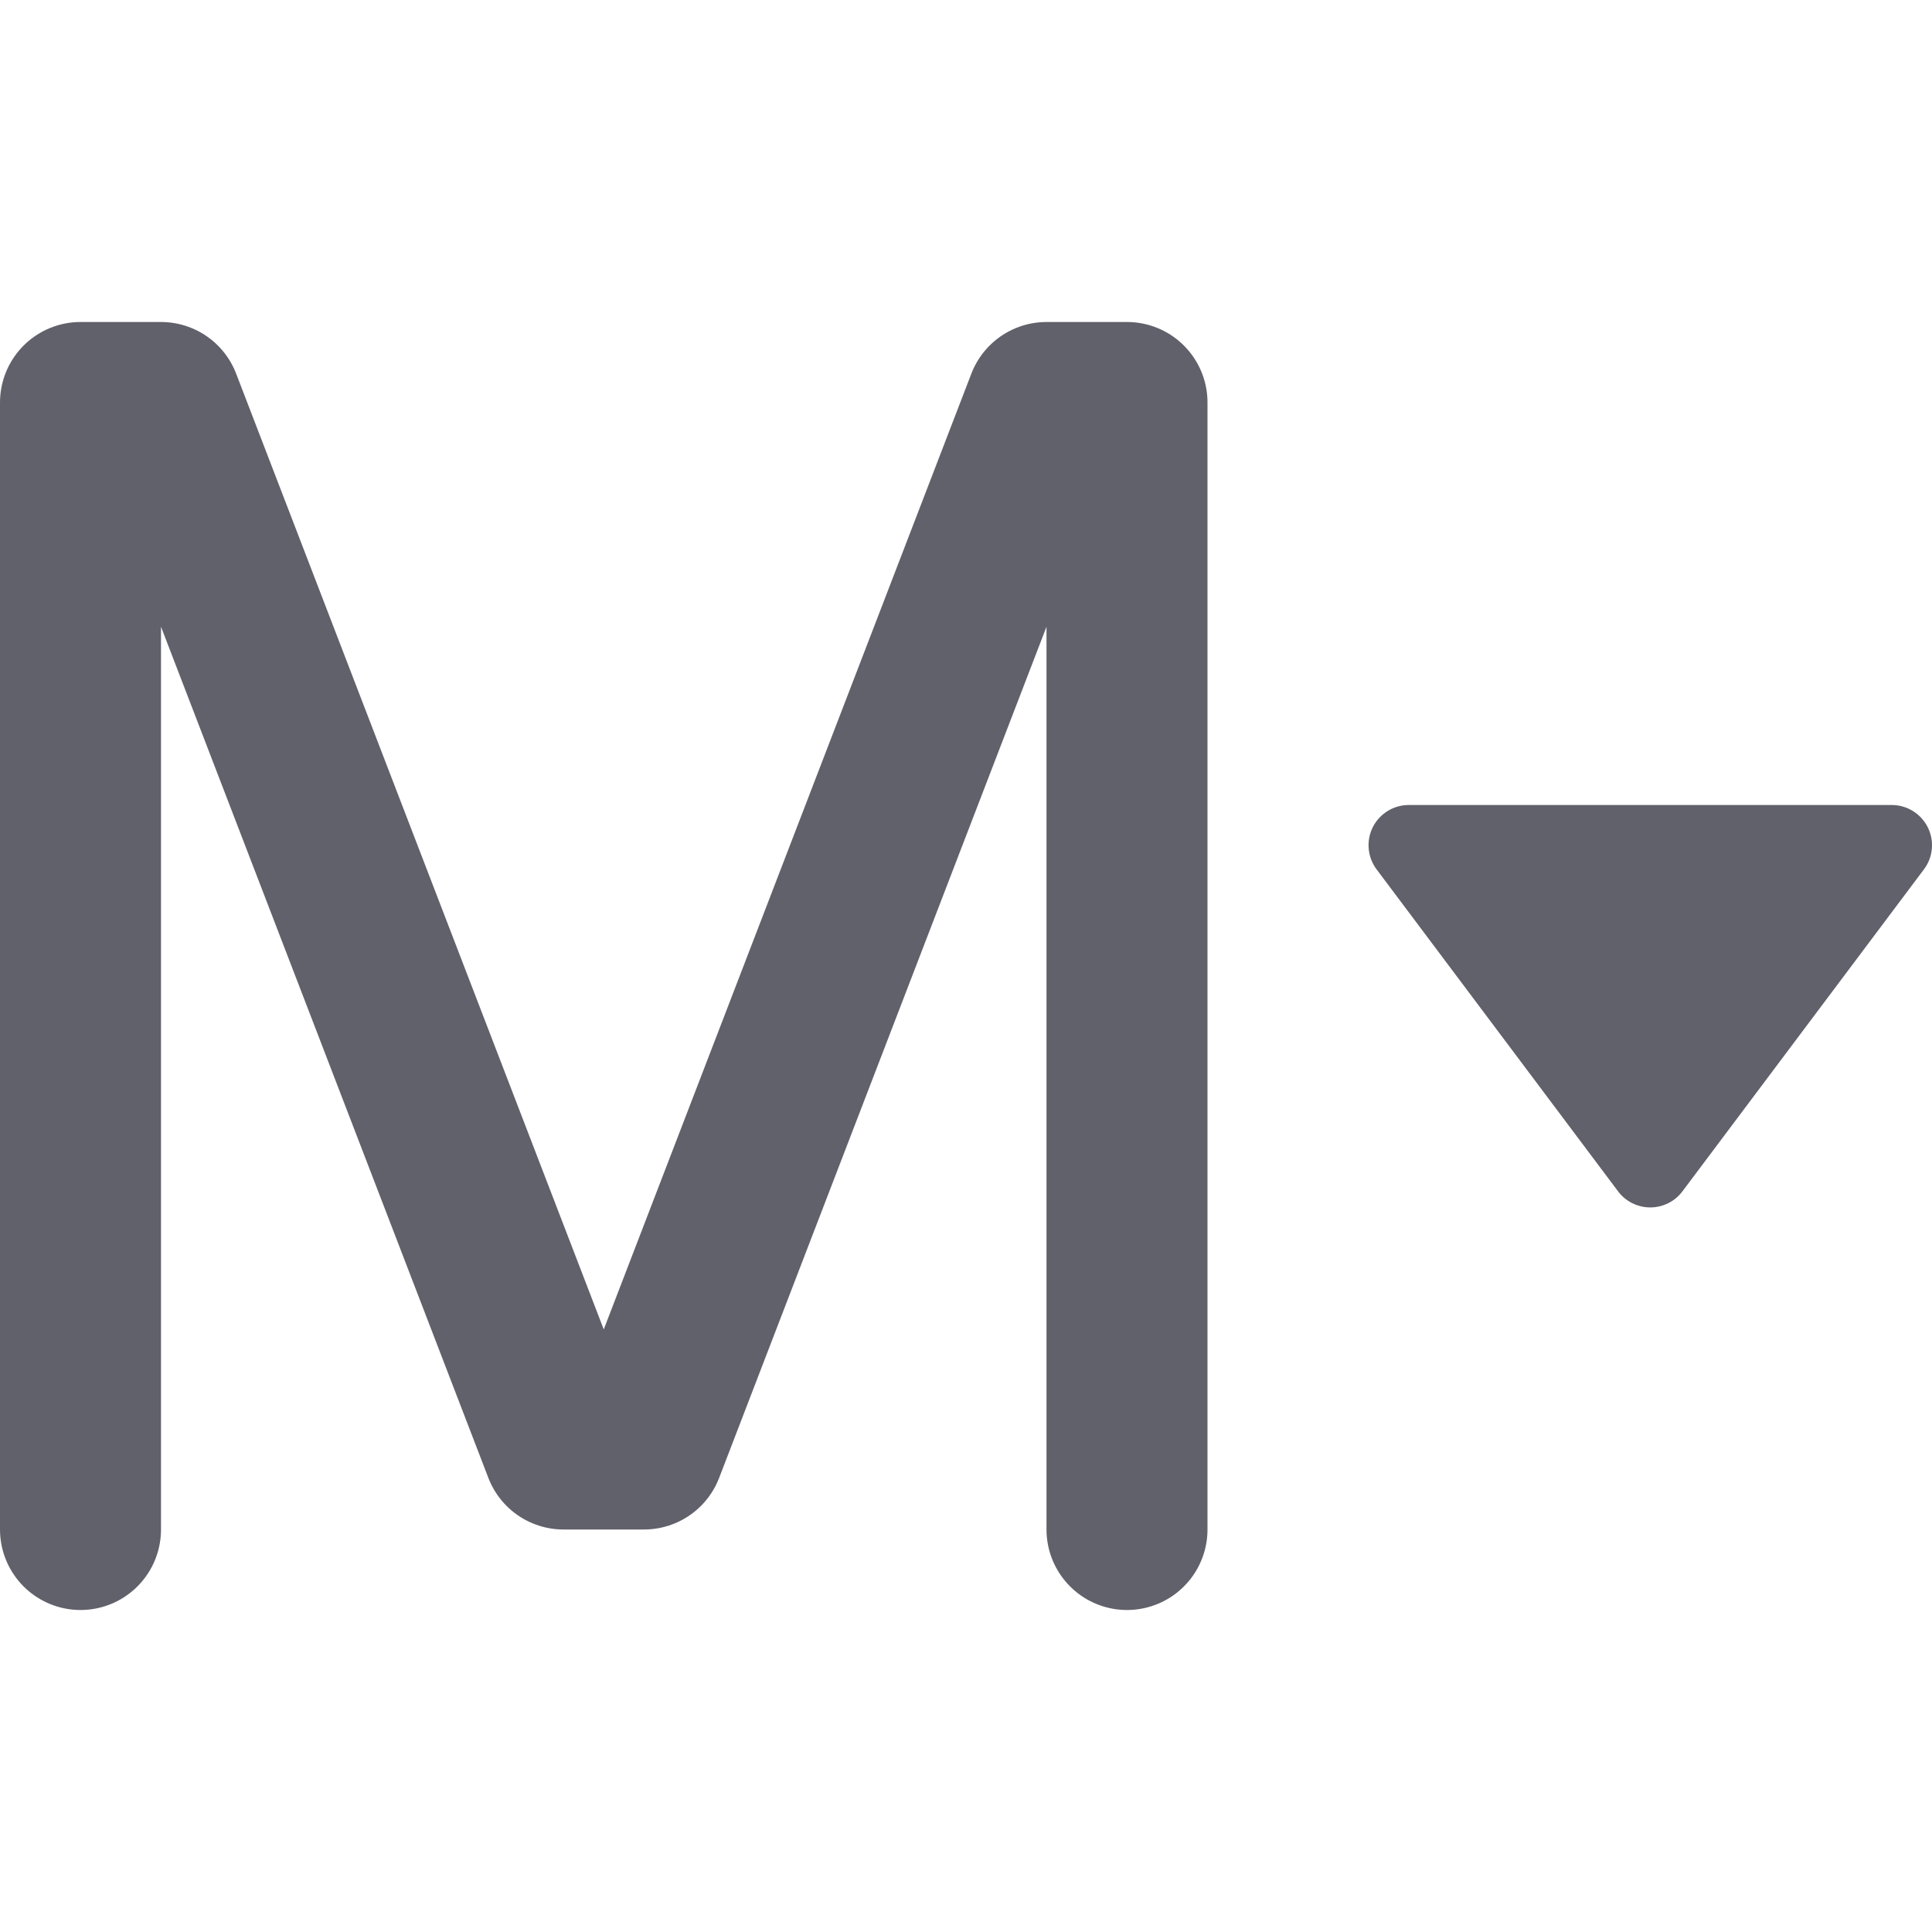 <svg xmlns="http://www.w3.org/2000/svg" height="24" width="24" viewBox="0 0 24 24"><title>markdown</title><g stroke-linecap="round" fill="#61616b" stroke-linejoin="round" class="nc-icon-wrapper"><path data-color="color-2" data-stroke="none" d="M23.947,10.276c-.085-.169-.258-.276-.447-.276h-6c-.189,0-.362,.107-.447,.276-.084,.169-.066,.372,.047,.523l3,4c.094,.126,.243,.2,.4,.2s.306-.074,.4-.2l3-4c.114-.151,.132-.354,.047-.523Z" fill="#61616b" stroke="none"></path><polyline points="14 19 14 5 13 5 8 18 7 18 2 5 1 5 1 19" fill="none" stroke="#61616b" stroke-width="2"></polyline></g></svg>